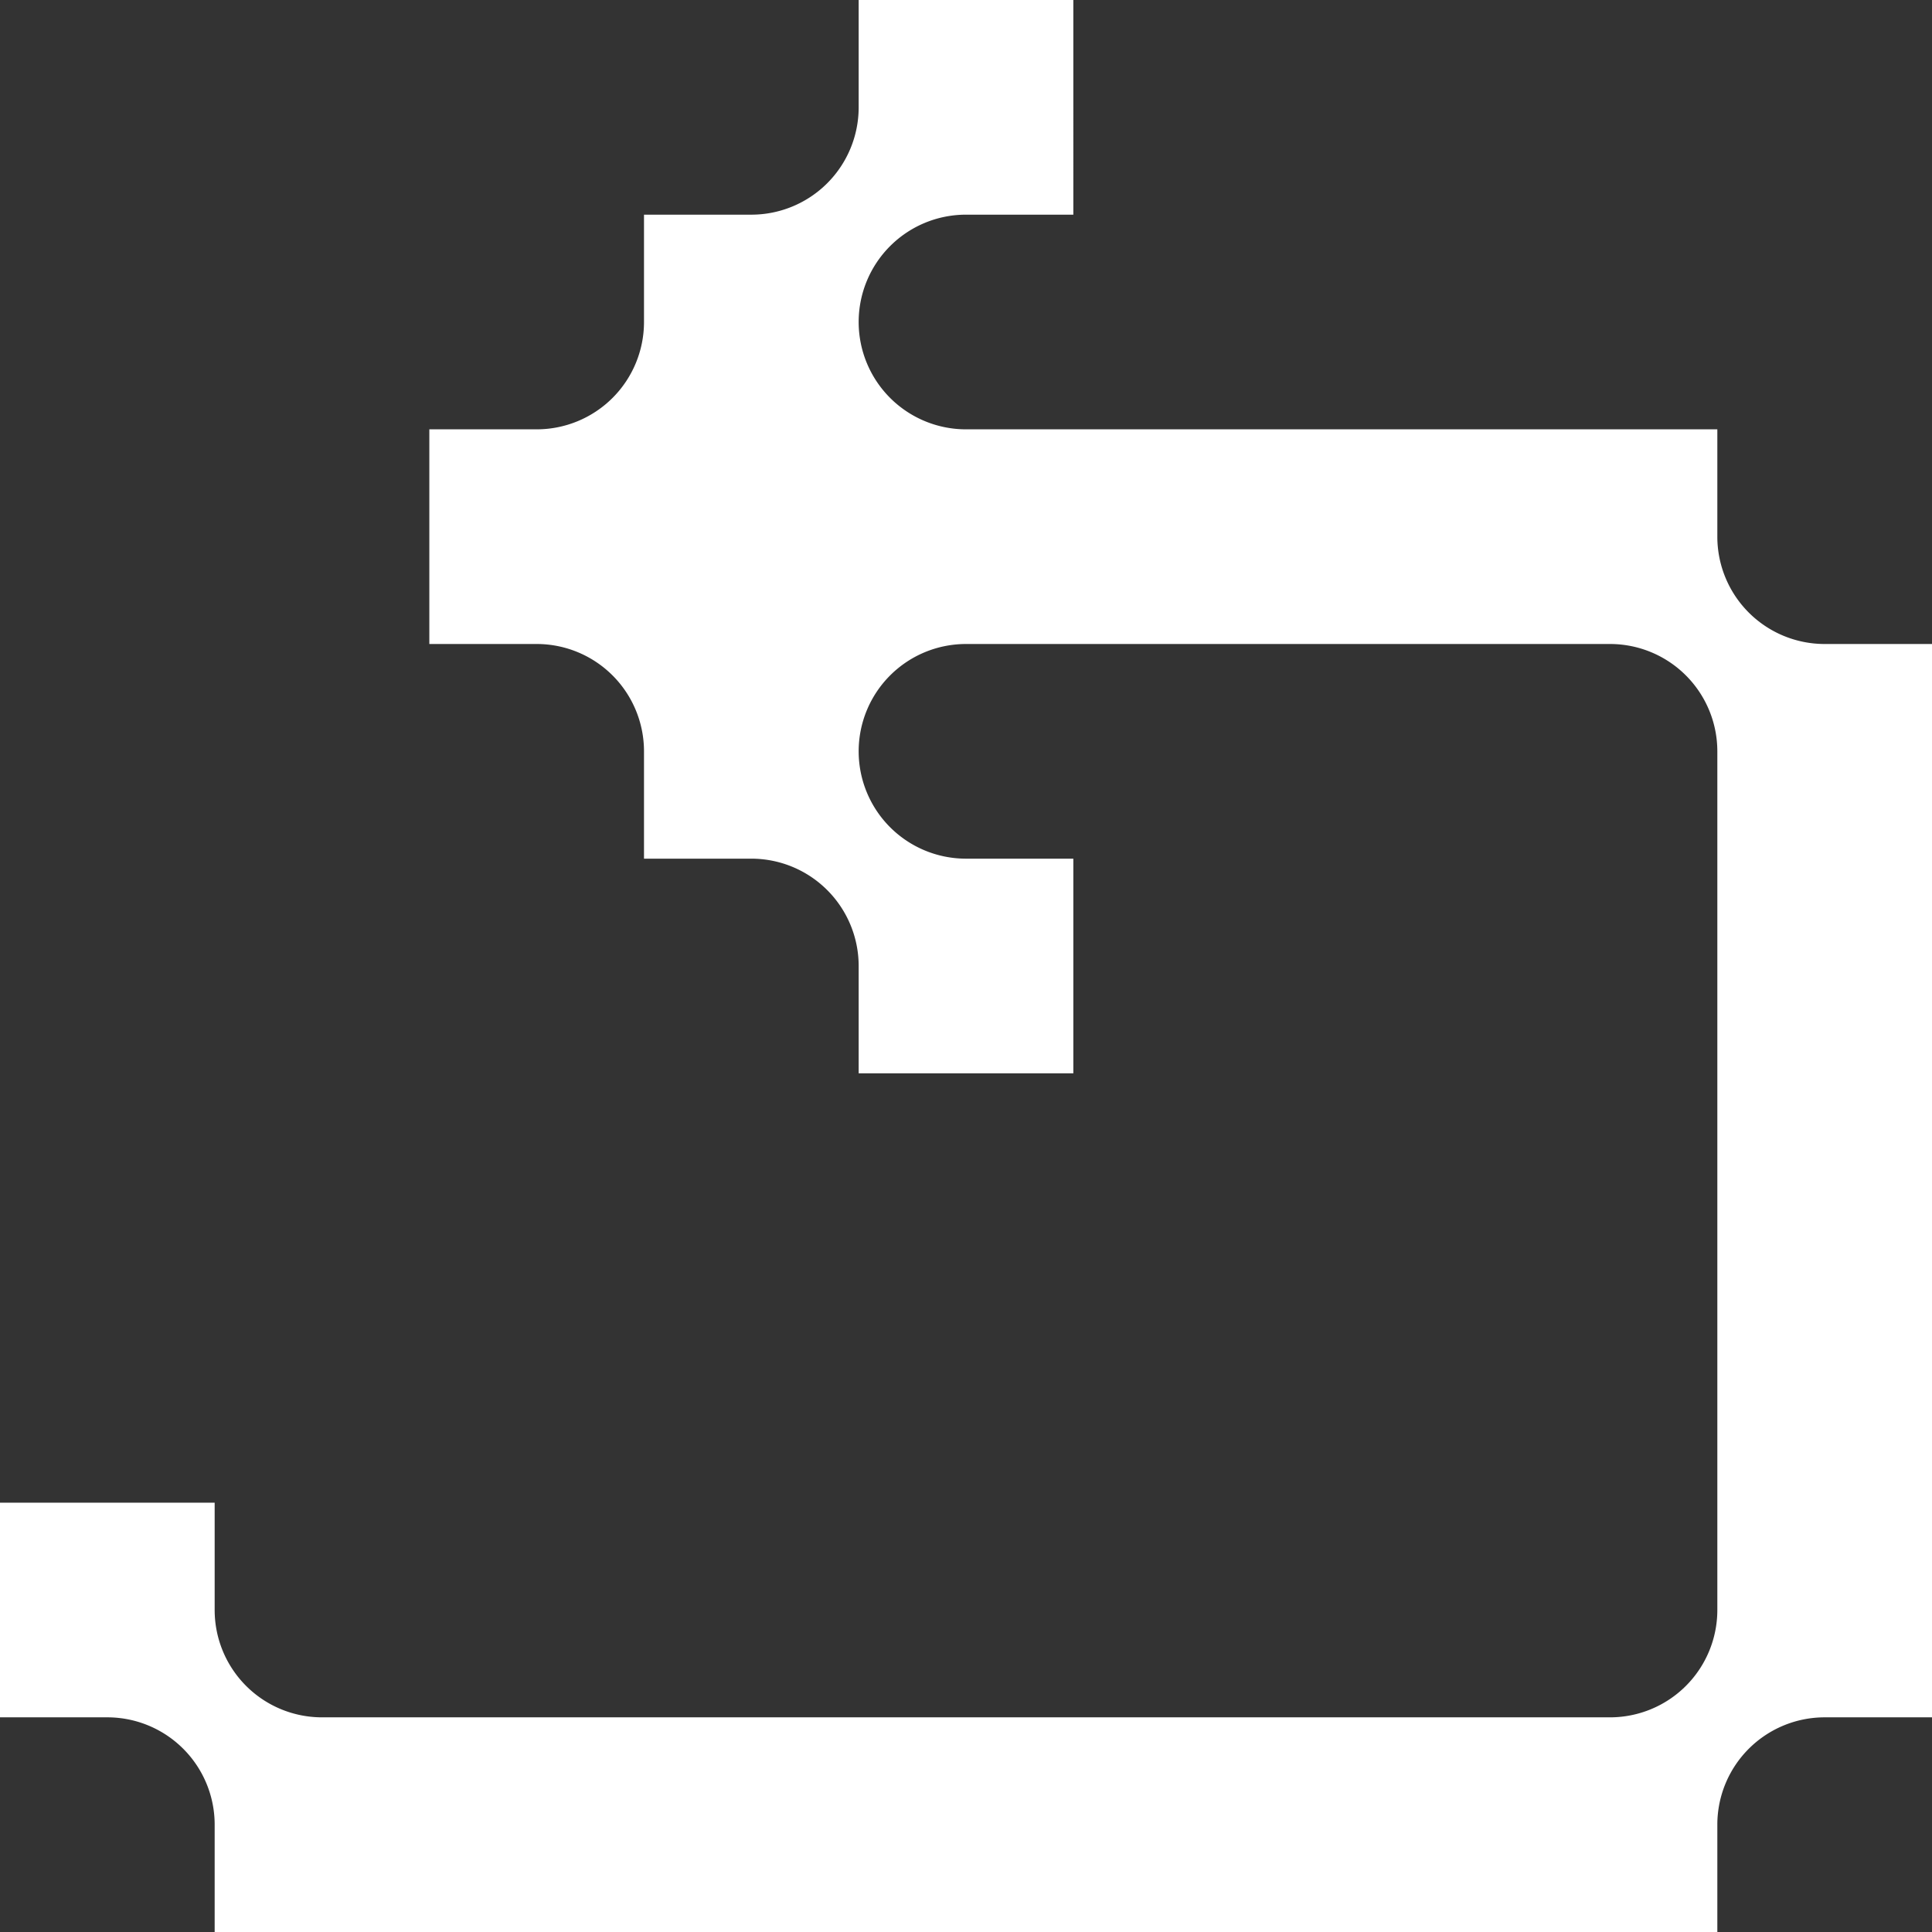<svg xmlns="http://www.w3.org/2000/svg" viewBox="0 0 36 36"><rect x="0" y="0" width="36" height="36" fill="#333333" stroke="none"/><defs><style>.cls-1{fill:#fff;}</style></defs><g id="Layer_2" data-name="Layer 2"><g id="Layer_1-2" data-name="Layer 1"><path class="cls-1" d="M16,0h4V4H18a2,2,0,0,0-2,2h0a2,2,0,0,0,2,2H32v2a2,2,0,0,0,2,2h2V32H34a2,2,0,0,0-2,2v2H4V34a2,2,0,0,0-2-2H0V28H4v2a2,2,0,0,0,2,2H30a2,2,0,0,0,2-2V14a2,2,0,0,0-2-2H18a2,2,0,0,0-2,2h0a2,2,0,0,0,2,2h2v4H16V18a2,2,0,0,0-2-2H12V14a2,2,0,0,0-2-2H8V8h2a2,2,0,0,0,2-2V4h2a2,2,0,0,0,2-2Z"/></g></g></svg>